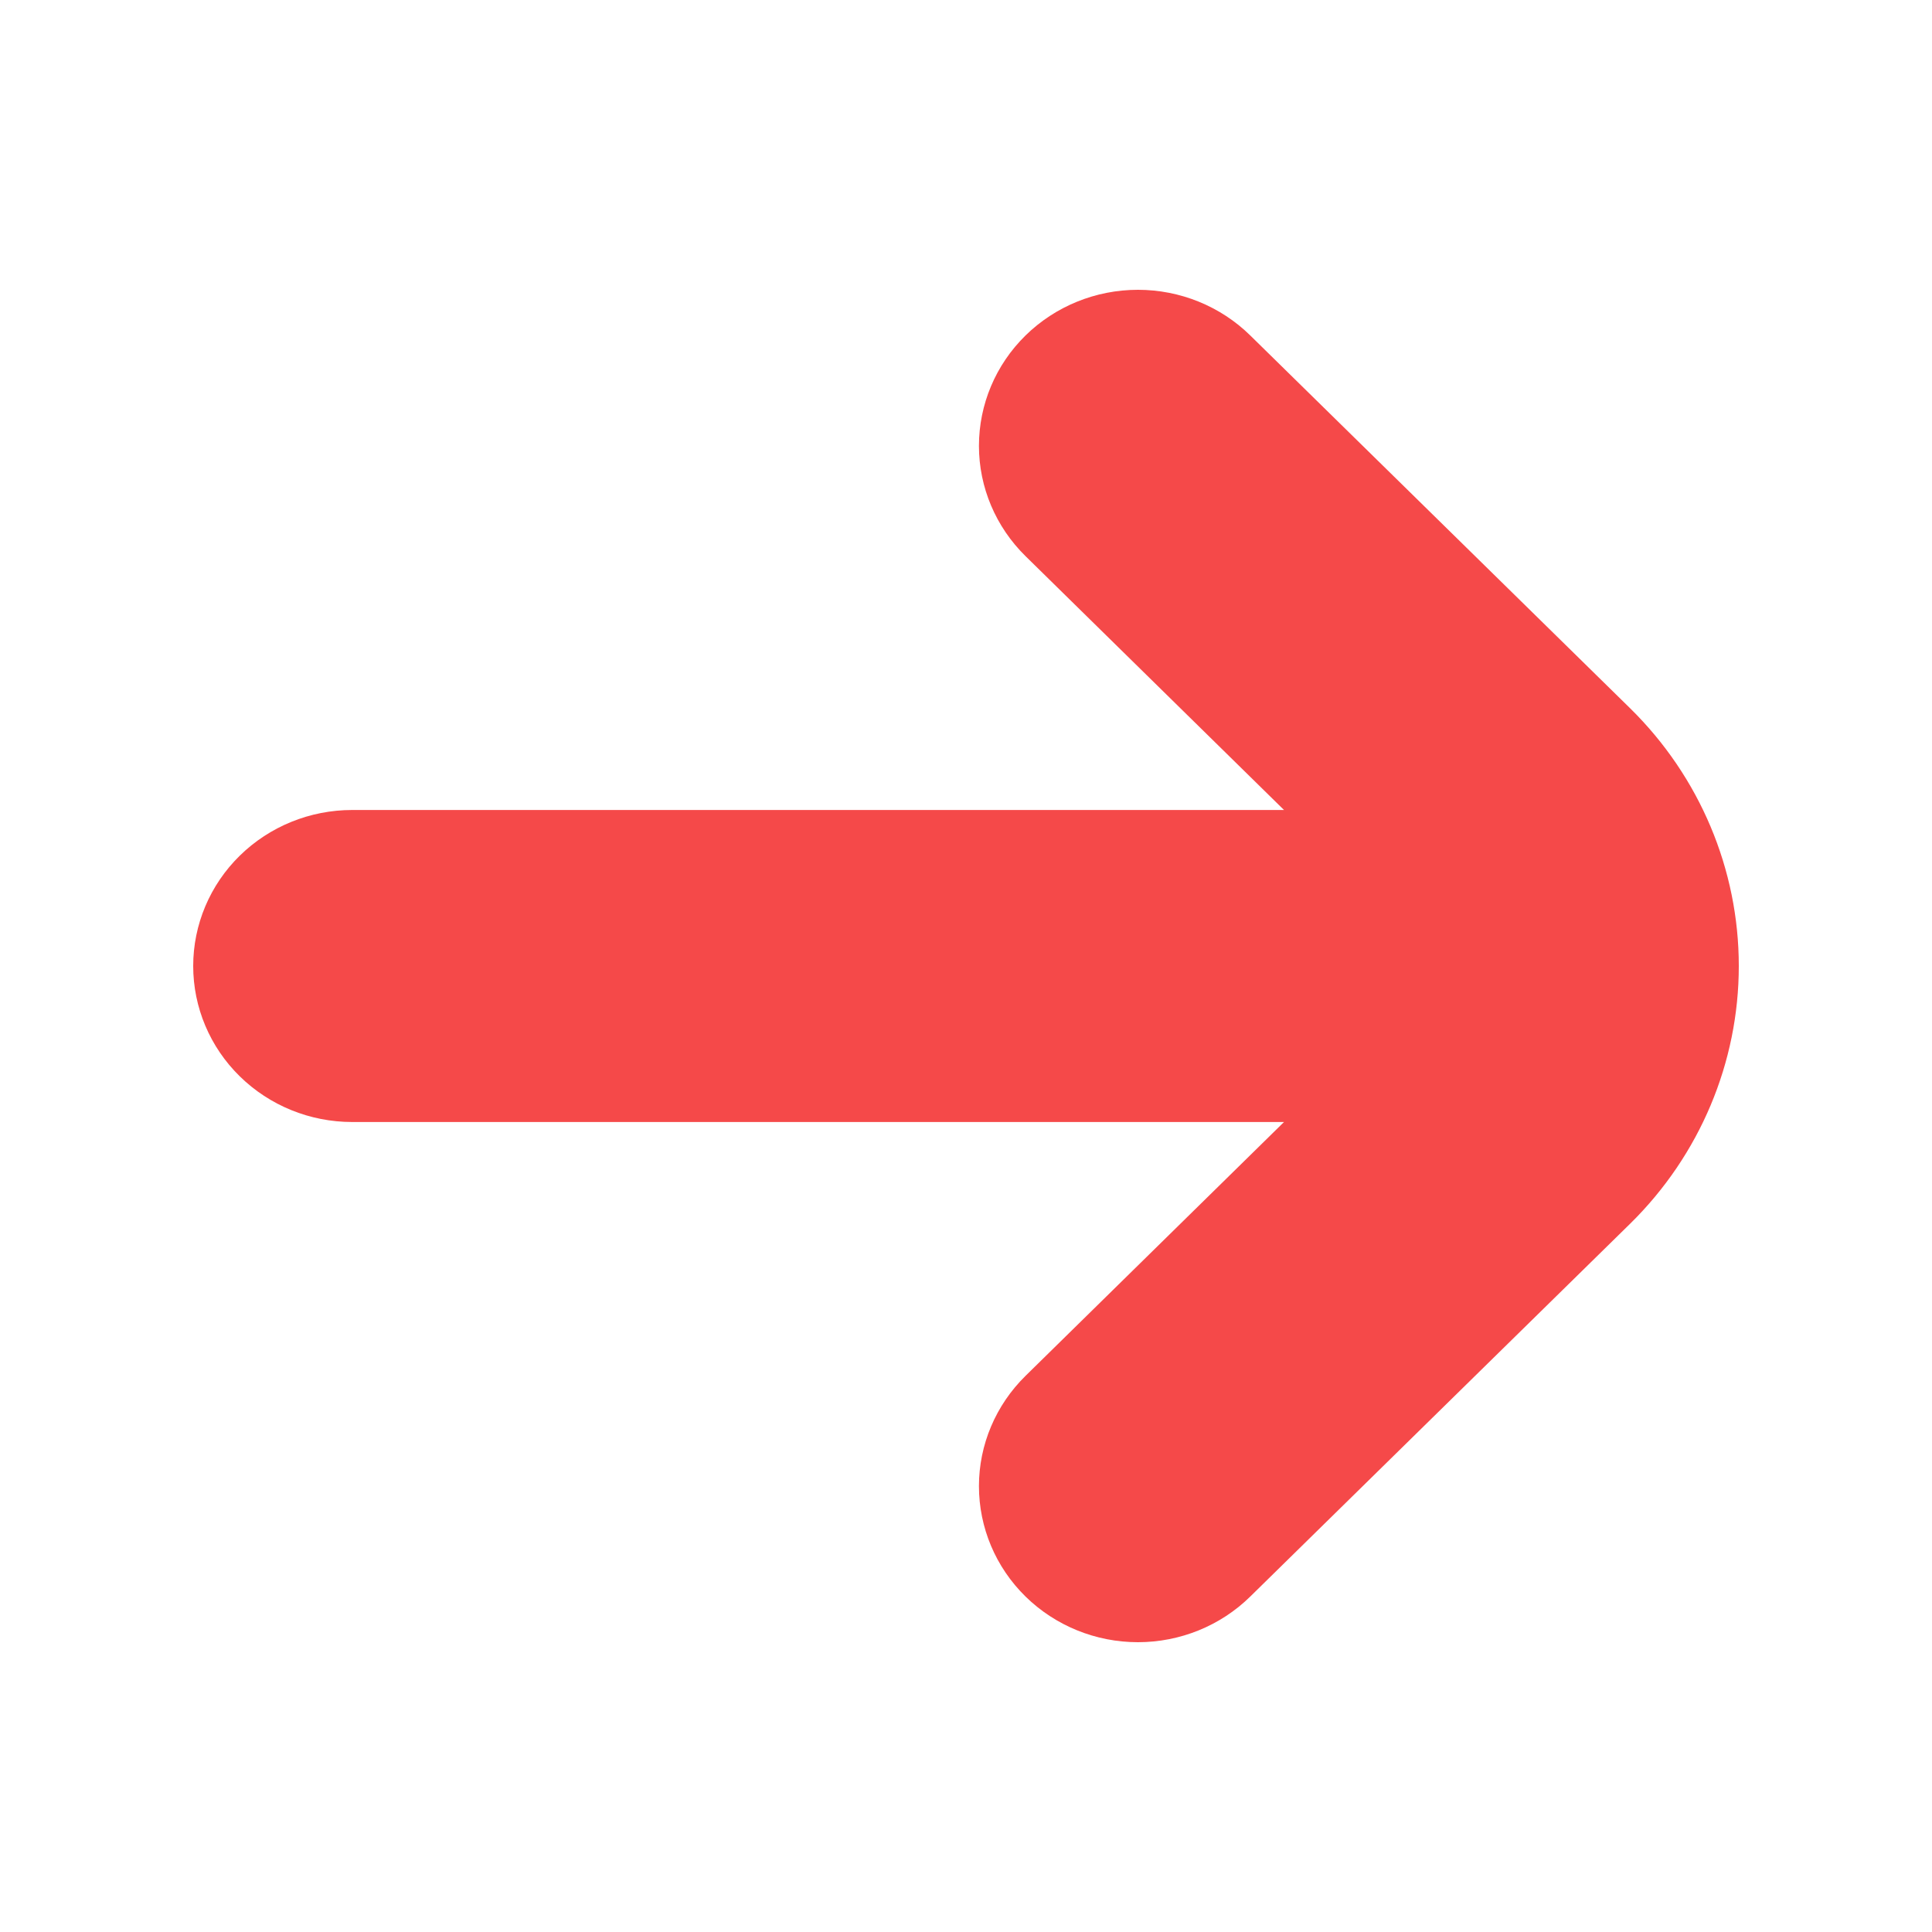 <svg width="20" height="20" viewBox="0 0 20 20" fill="none" xmlns="http://www.w3.org/2000/svg">
<path d="M16.878 7.335L12.943 3.473C12.635 3.17 12.216 3 11.78 3C11.343 3 10.925 3.17 10.616 3.473C10.307 3.776 10.134 4.187 10.134 4.616C10.134 5.044 10.308 5.455 10.617 5.758L13.292 8.385H3.646C3.209 8.385 2.791 8.555 2.482 8.858C2.173 9.161 2 9.572 2 10C2 10.428 2.173 10.839 2.482 11.142C2.791 11.445 3.209 11.615 3.646 11.615H13.292L10.617 14.242C10.308 14.545 10.134 14.956 10.134 15.384C10.134 15.813 10.307 16.224 10.616 16.527C10.925 16.83 11.343 17 11.78 17C12.216 17 12.635 16.83 12.943 16.527L16.878 12.665C17.596 11.958 18 10.999 18 10C18 9.001 17.596 8.042 16.878 7.335Z" fill="#F54949"/>
</svg>
